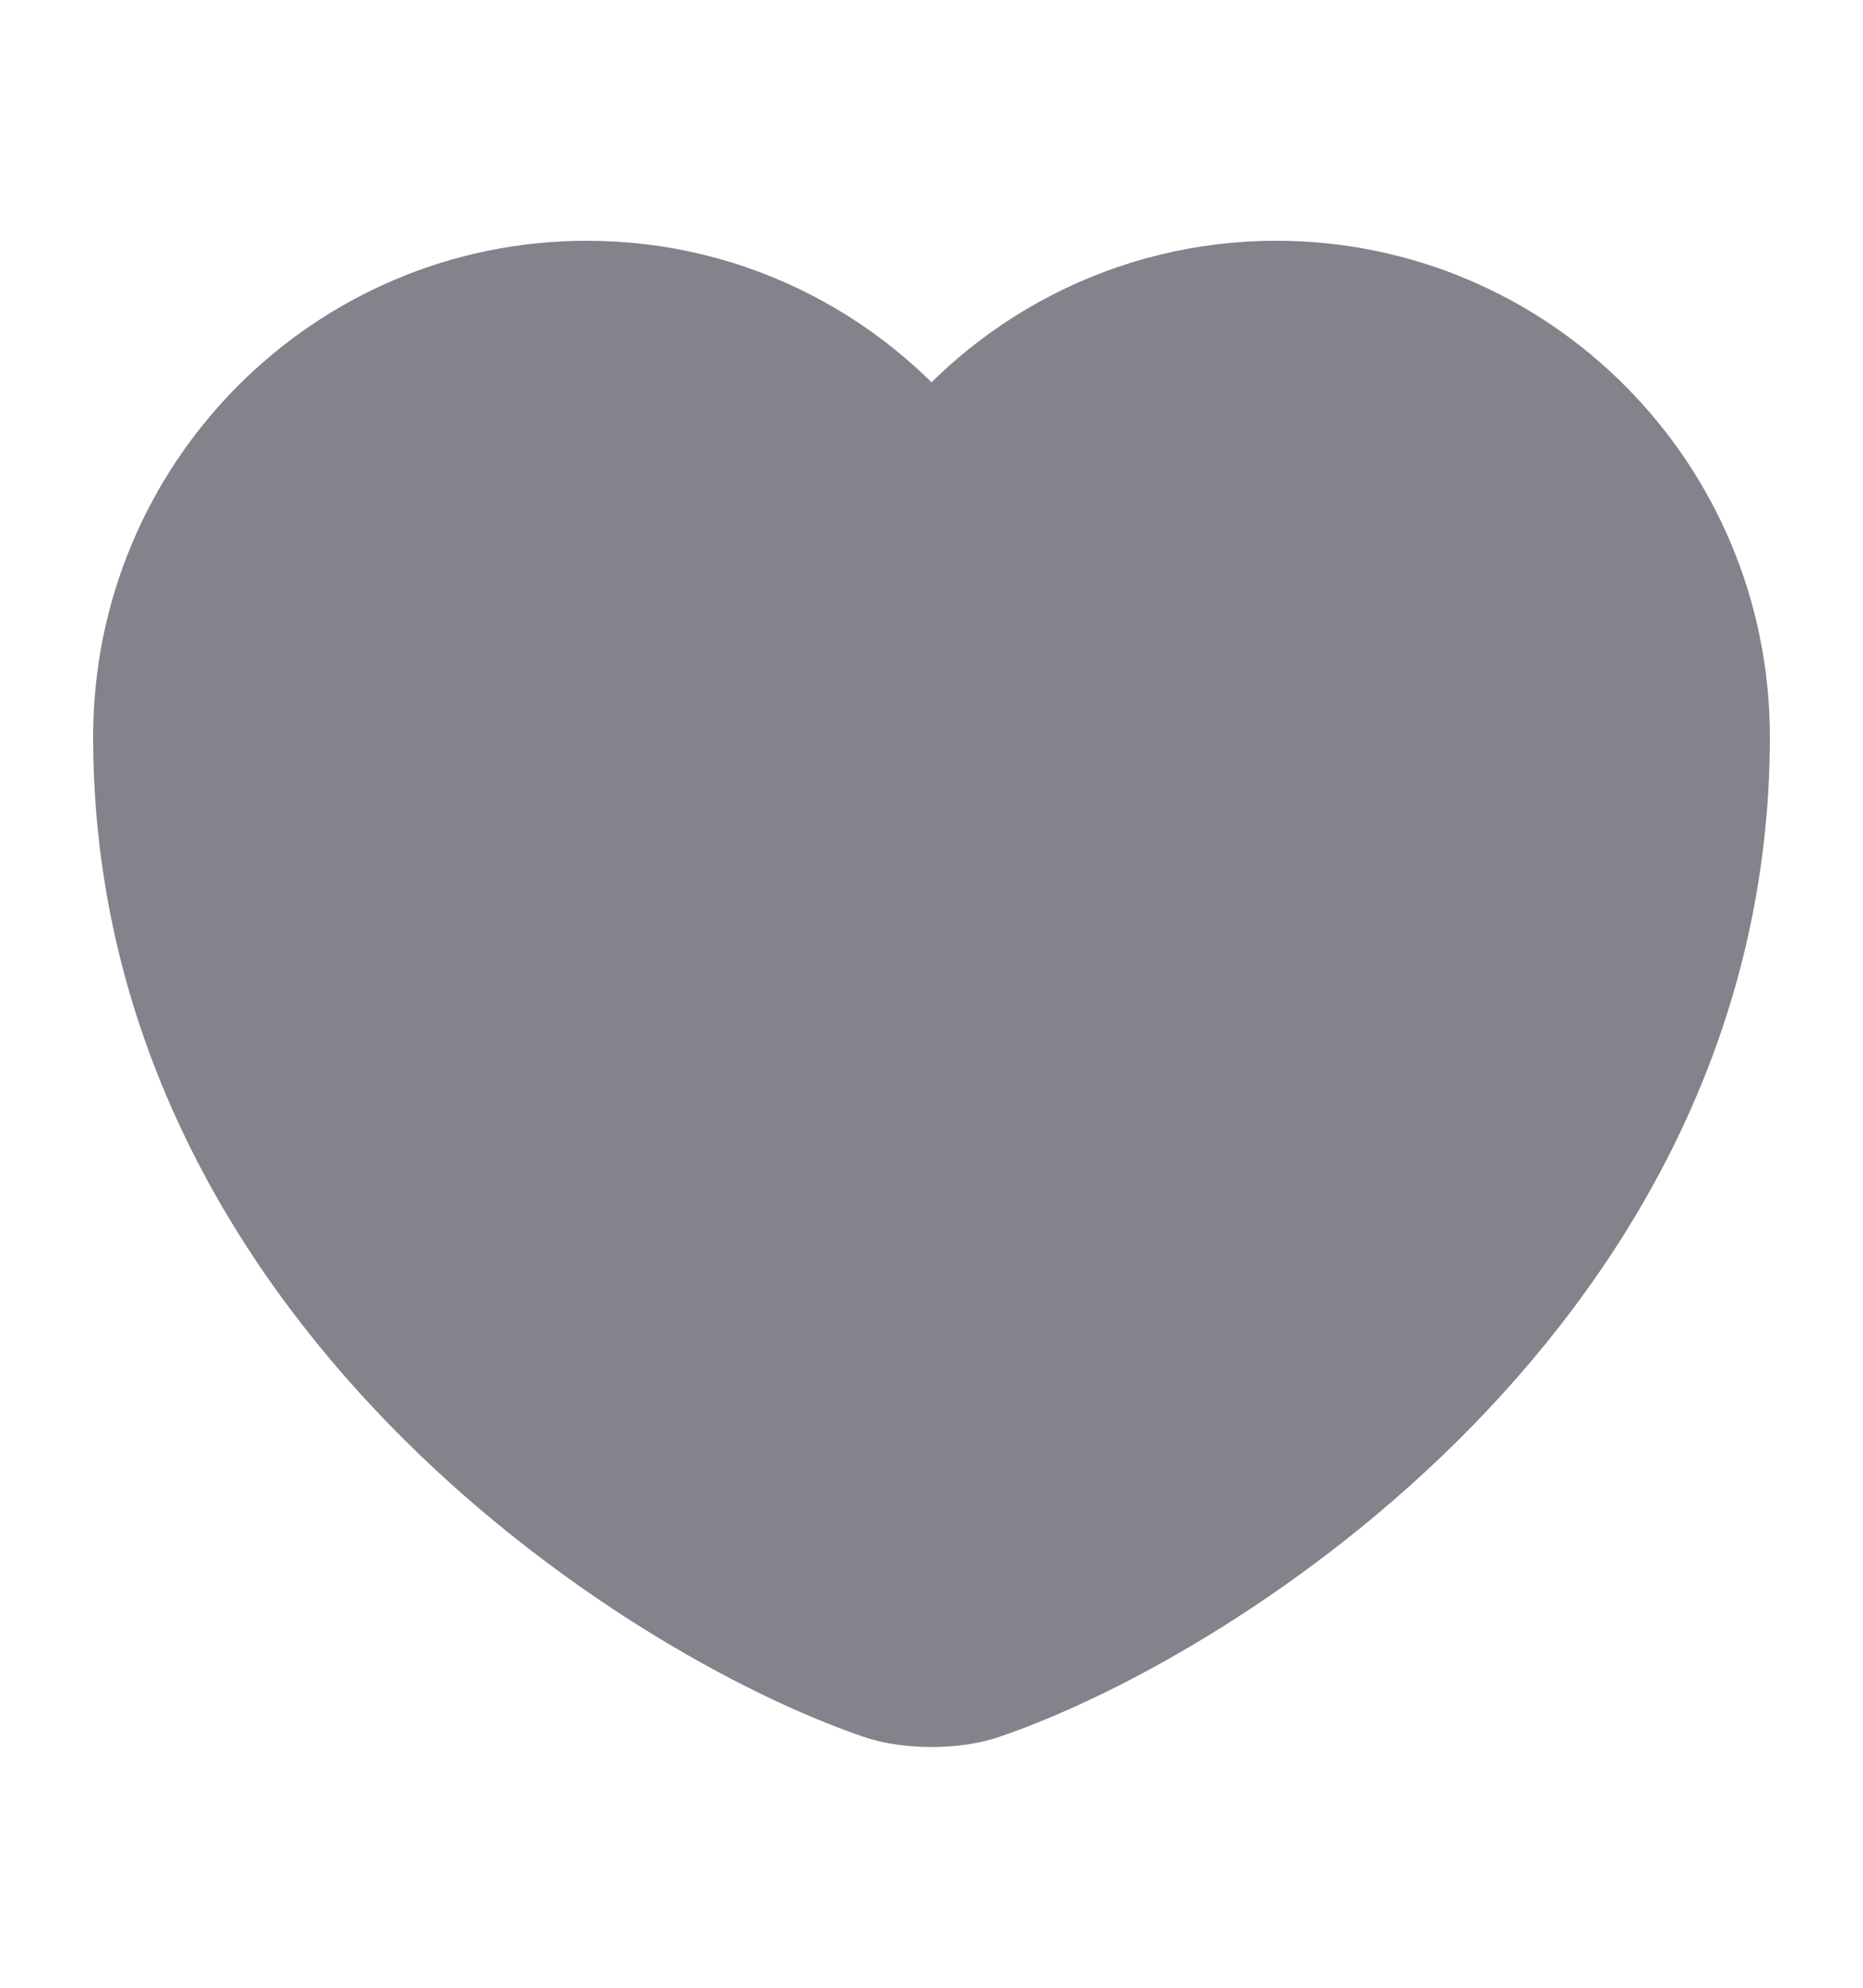 <svg width="15" height="16" viewBox="0 0 15 16" fill="none" xmlns="http://www.w3.org/2000/svg">
<path d="M7.888 13.506C7.675 13.581 7.325 13.581 7.112 13.506C5.3 12.887 1.25 10.306 1.25 5.931C1.25 4 2.806 2.438 4.725 2.438C5.862 2.438 6.869 2.987 7.5 3.837C8.131 2.987 9.144 2.438 10.275 2.438C12.194 2.438 13.75 4 13.75 5.931C13.75 10.306 9.7 12.887 7.888 13.506Z" fill="#84828A" stroke="#84828A" stroke-linecap="round" stroke-linejoin="round"/>
</svg>
